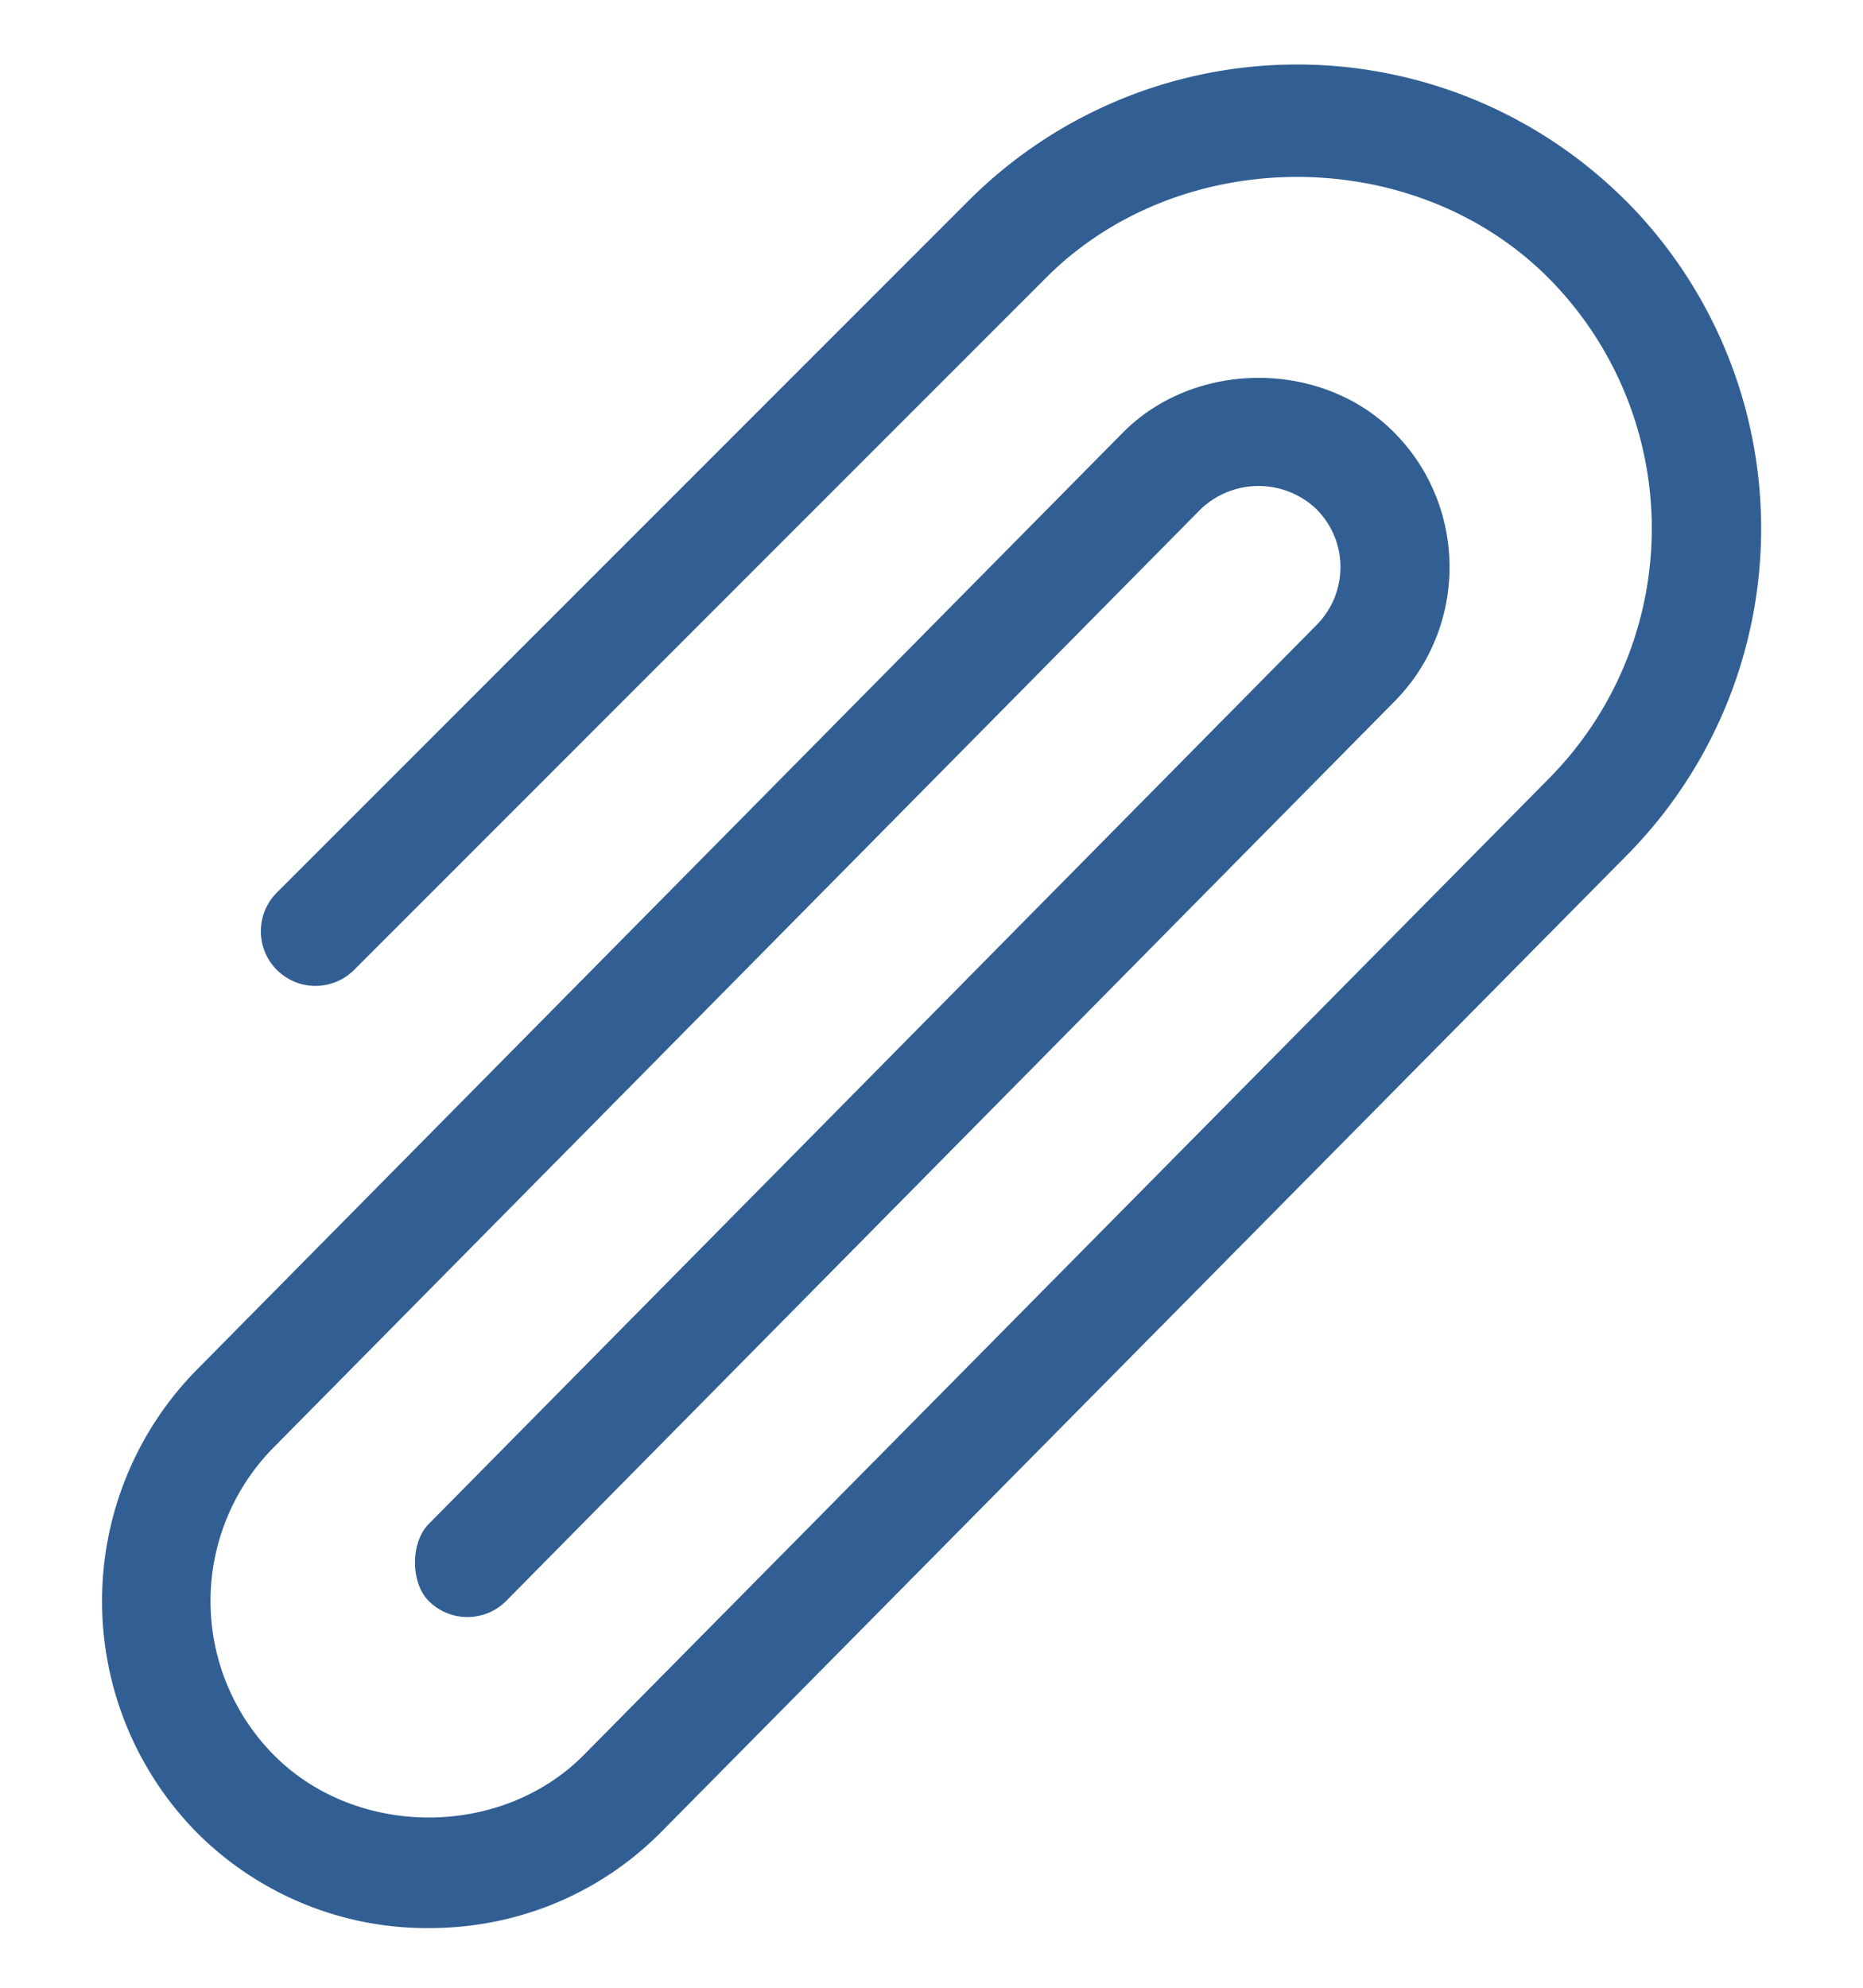 <svg width="15" height="16" fill="none" xmlns="http://www.w3.org/2000/svg"><path d="M13.086 1.612a3.74 3.74 0 00-5.284 0L2.238 7.176a.44.44 0 10.622.622l5.564-5.564c1.08-1.08 2.96-1.08 4.04 0a2.86 2.86 0 010 4.04l-7.768 7.857c-.665.665-1.822.665-2.487 0a1.76 1.76 0 010-2.486l7.458-7.546a.675.675 0 01.933 0 .66.66 0 010 .932l-7.147 7.235c-.149.149-.149.474 0 .622a.44.44 0 00.621 0l7.147-7.235c.6-.6.6-1.576 0-2.176-.58-.581-1.595-.58-2.175 0l-7.459 7.546a2.655 2.655 0 000 3.73 2.619 2.619 0 001.866.767c.704 0 1.366-.269 1.864-.767l7.77-7.857a3.74 3.74 0 000-5.284z" fill="#325F93"/></svg>